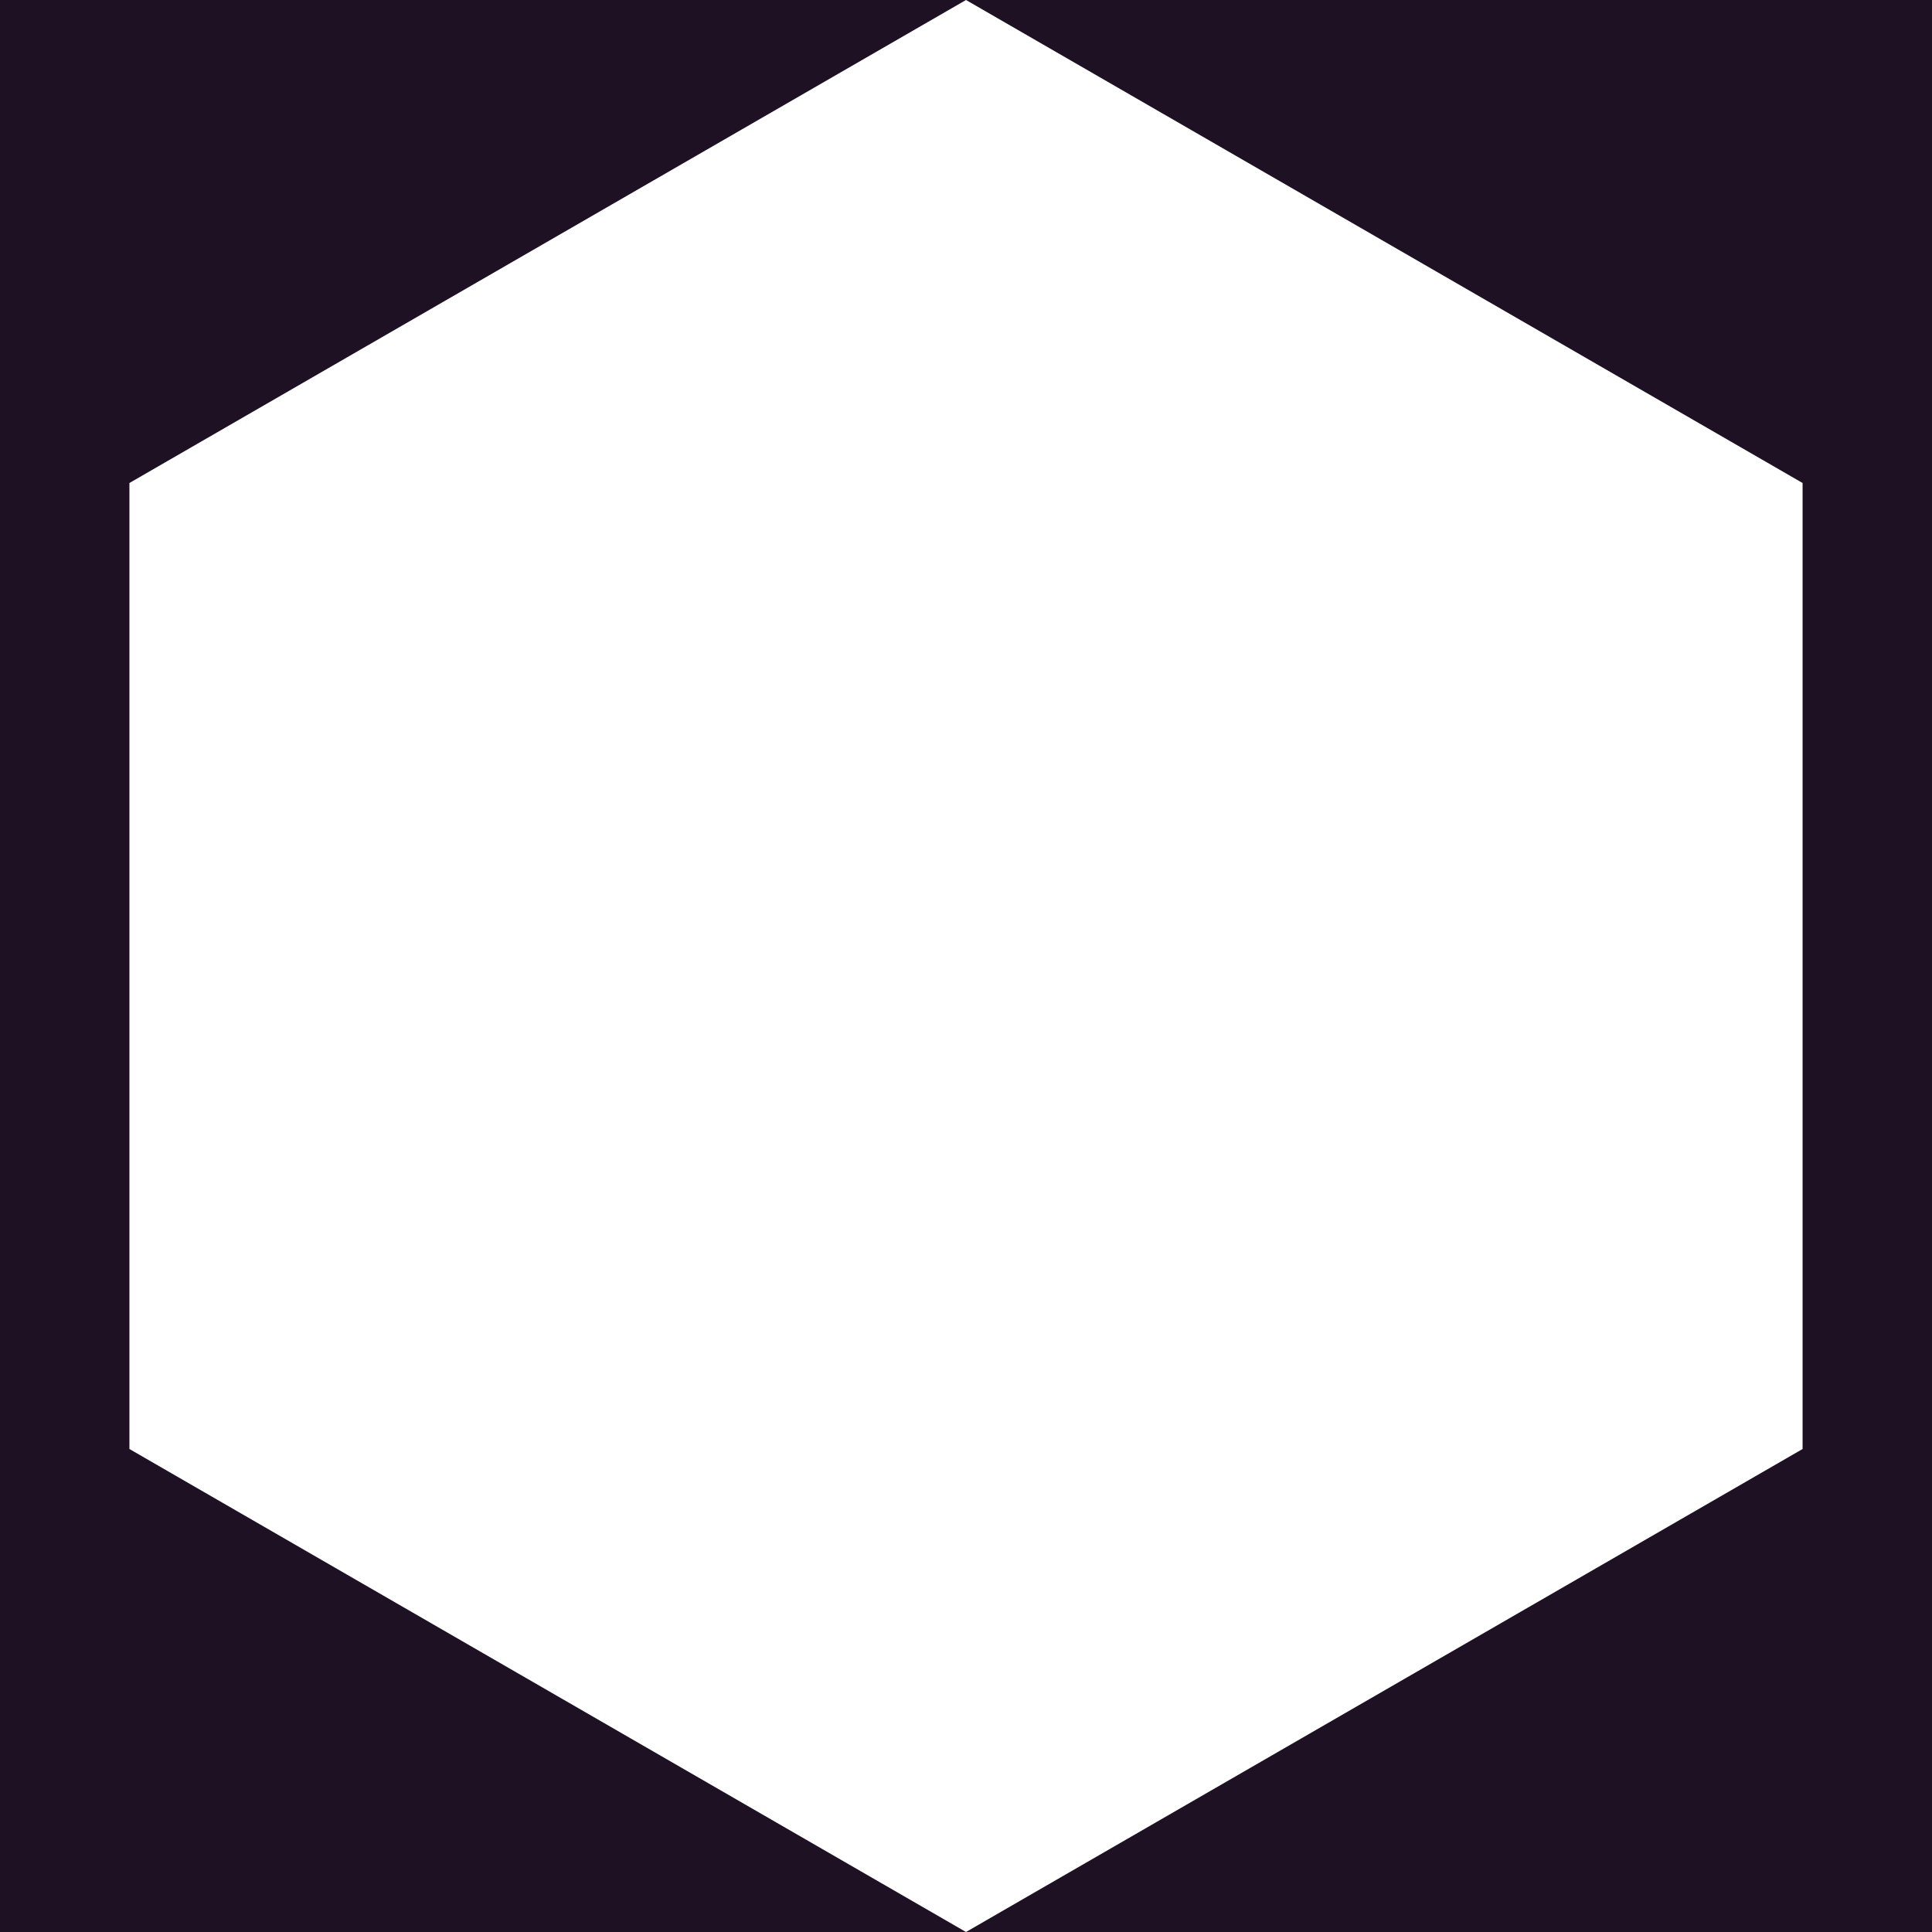 <?xml version="1.0" encoding="UTF-8"?>
<svg width="150px" height="150px" viewBox="0 0 150 150" version="1.1" xmlns="http://www.w3.org/2000/svg" xmlns:xlink="http://www.w3.org/1999/xlink">
    <!-- Generator: Sketch 40.3 (33839) - http://www.bohemiancoding.com/sketch -->
    <title>hex-mask-dark</title>
    <desc>Created with Sketch.</desc>
    <defs></defs>
    <g id="Page-1" stroke="none" stroke-width="1" fill="none" fill-rule="evenodd">
        <g id="hex-mask" fill="#1E1123">
            <g id="Page-1">
                <g id="hex-mask">
                    <g id="Group">
                        <polygon id="Shape" points="10.048 37.5 75 0 0 0 0 150 75 150 10.048 112.5"></polygon>
                        <polygon id="Shape" points="75 0 139.952 37.5 139.952 112.5 75 150 150 150 150 0"></polygon>
                    </g>
                </g>
            </g>
        </g>
    </g>
</svg>